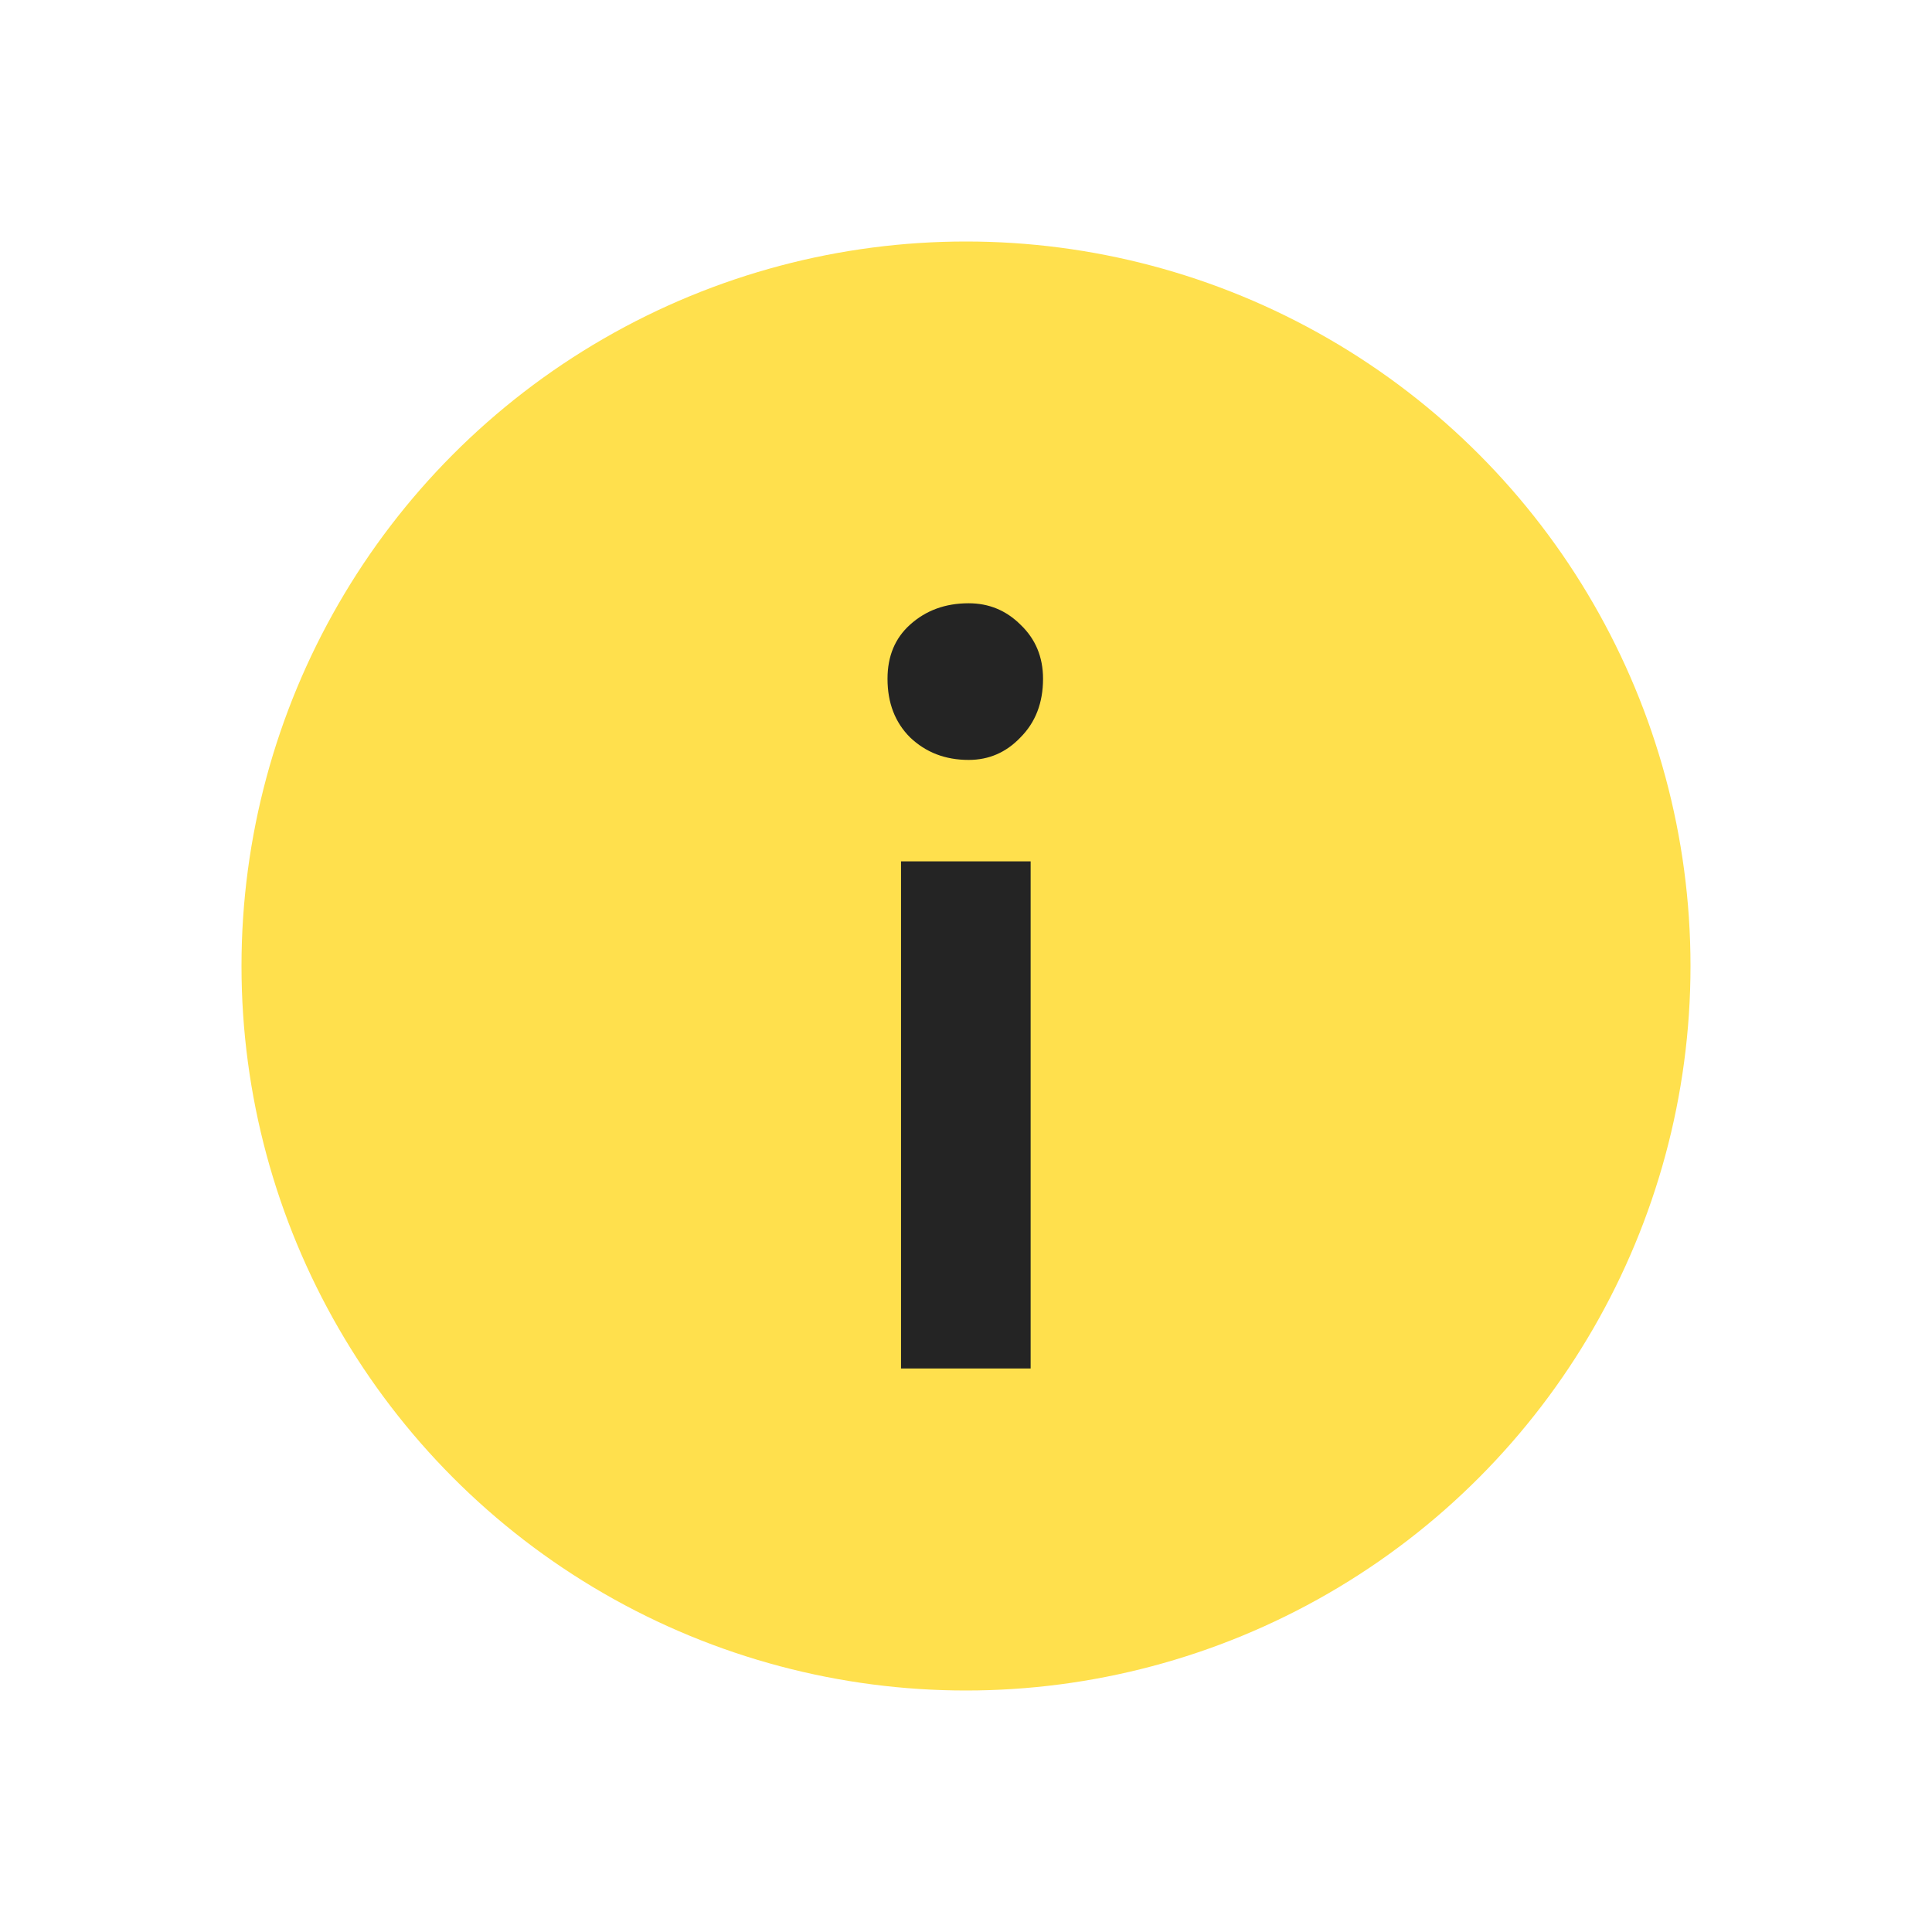 <svg width="24" height="24" viewBox="0 0 24 24" fill="none" xmlns="http://www.w3.org/2000/svg">
<circle cx="12" cy="12" r="9" fill="#FFE04D"/>
<path d="M12.803 17H11.193V10.7H12.803V17ZM11.025 8.432C11.025 8.152 11.118 7.928 11.305 7.76C11.501 7.583 11.743 7.494 12.033 7.494C12.285 7.494 12.499 7.583 12.677 7.76C12.863 7.937 12.957 8.161 12.957 8.432C12.957 8.731 12.863 8.973 12.677 9.16C12.499 9.347 12.285 9.44 12.033 9.44C11.743 9.44 11.501 9.347 11.305 9.16C11.118 8.973 11.025 8.731 11.025 8.432Z" fill="#242424"/>
</svg>
